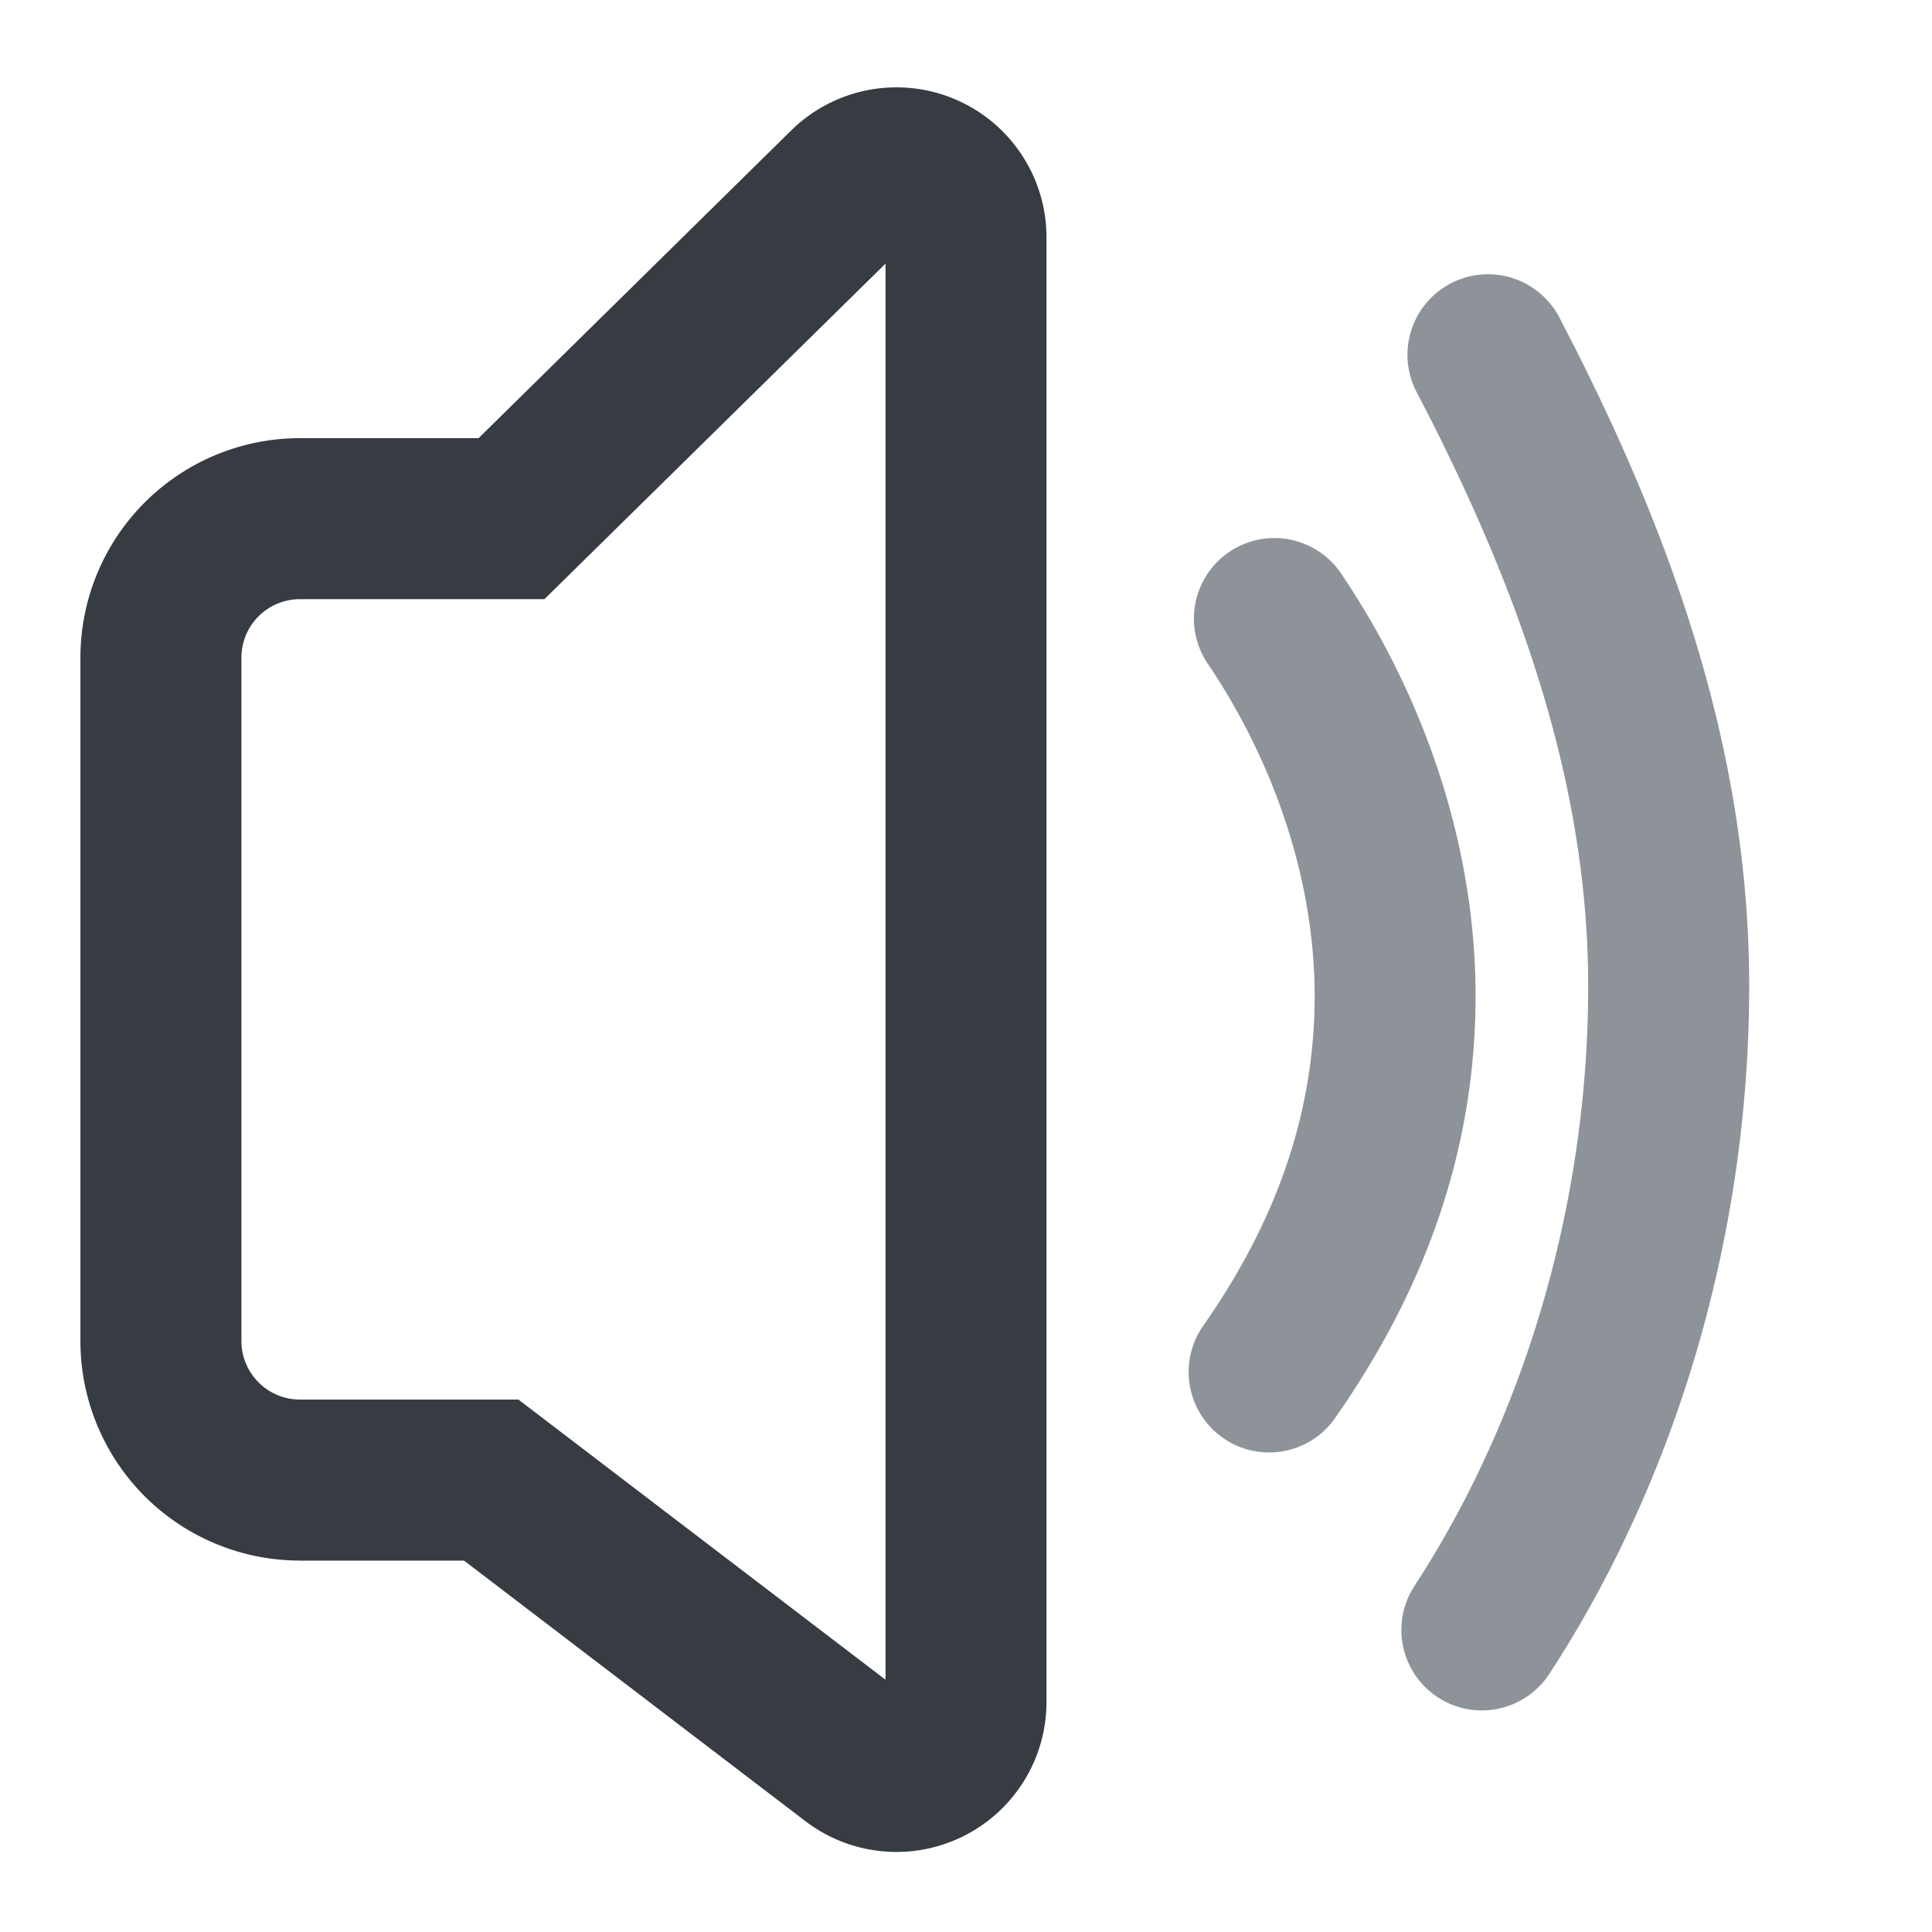 <?xml version="1.0" standalone="no"?><!DOCTYPE svg PUBLIC "-//W3C//DTD SVG 1.1//EN" "http://www.w3.org/Graphics/SVG/1.1/DTD/svg11.dtd"><svg viewBox="0 0 1024 1024" version="1.1" xmlns="http://www.w3.org/2000/svg"><path d="M707.413 751.872c48.213-68.693 74.667-142.933 74.667-224 0-78.805-26.539-157.312-70.784-223.189a42.667 42.667 0 1 0-70.827 47.573c35.243 52.48 56.32 114.731 56.32 175.659 0 62.293-20.565 119.893-59.179 174.933a42.667 42.667 0 0 0 69.845 49.024z" fill="#8D9399" /><path d="M821.163 887.211c66.816-102.4 105.941-231.808 105.941-364.501 0-118.187-36.437-231.68-100.608-354.432a42.667 42.667 0 0 0-75.648 39.552c58.411 111.616 90.923 212.992 90.923 314.88 0 116.011-34.219 229.205-92.075 317.867a42.667 42.667 0 0 0 71.467 46.635z" fill="#8D9399" /><path d="M159.019 827.136a116.352 116.352 0 0 1-116.395-116.395V348.629a116.352 116.352 0 0 1 116.395-116.395h94.635l165.675-163.072A79.531 79.531 0 0 1 554.667 125.867v776.235a79.531 79.531 0 0 1-127.744 63.189l-180.949-138.112H159.019zM288.597 317.568H159.019a31.019 31.019 0 0 0-31.061 31.061v362.112c0 17.152 13.909 31.061 31.061 31.061H274.773l194.56 148.48V139.733L288.555 317.568z" fill="#373C43" /></svg>